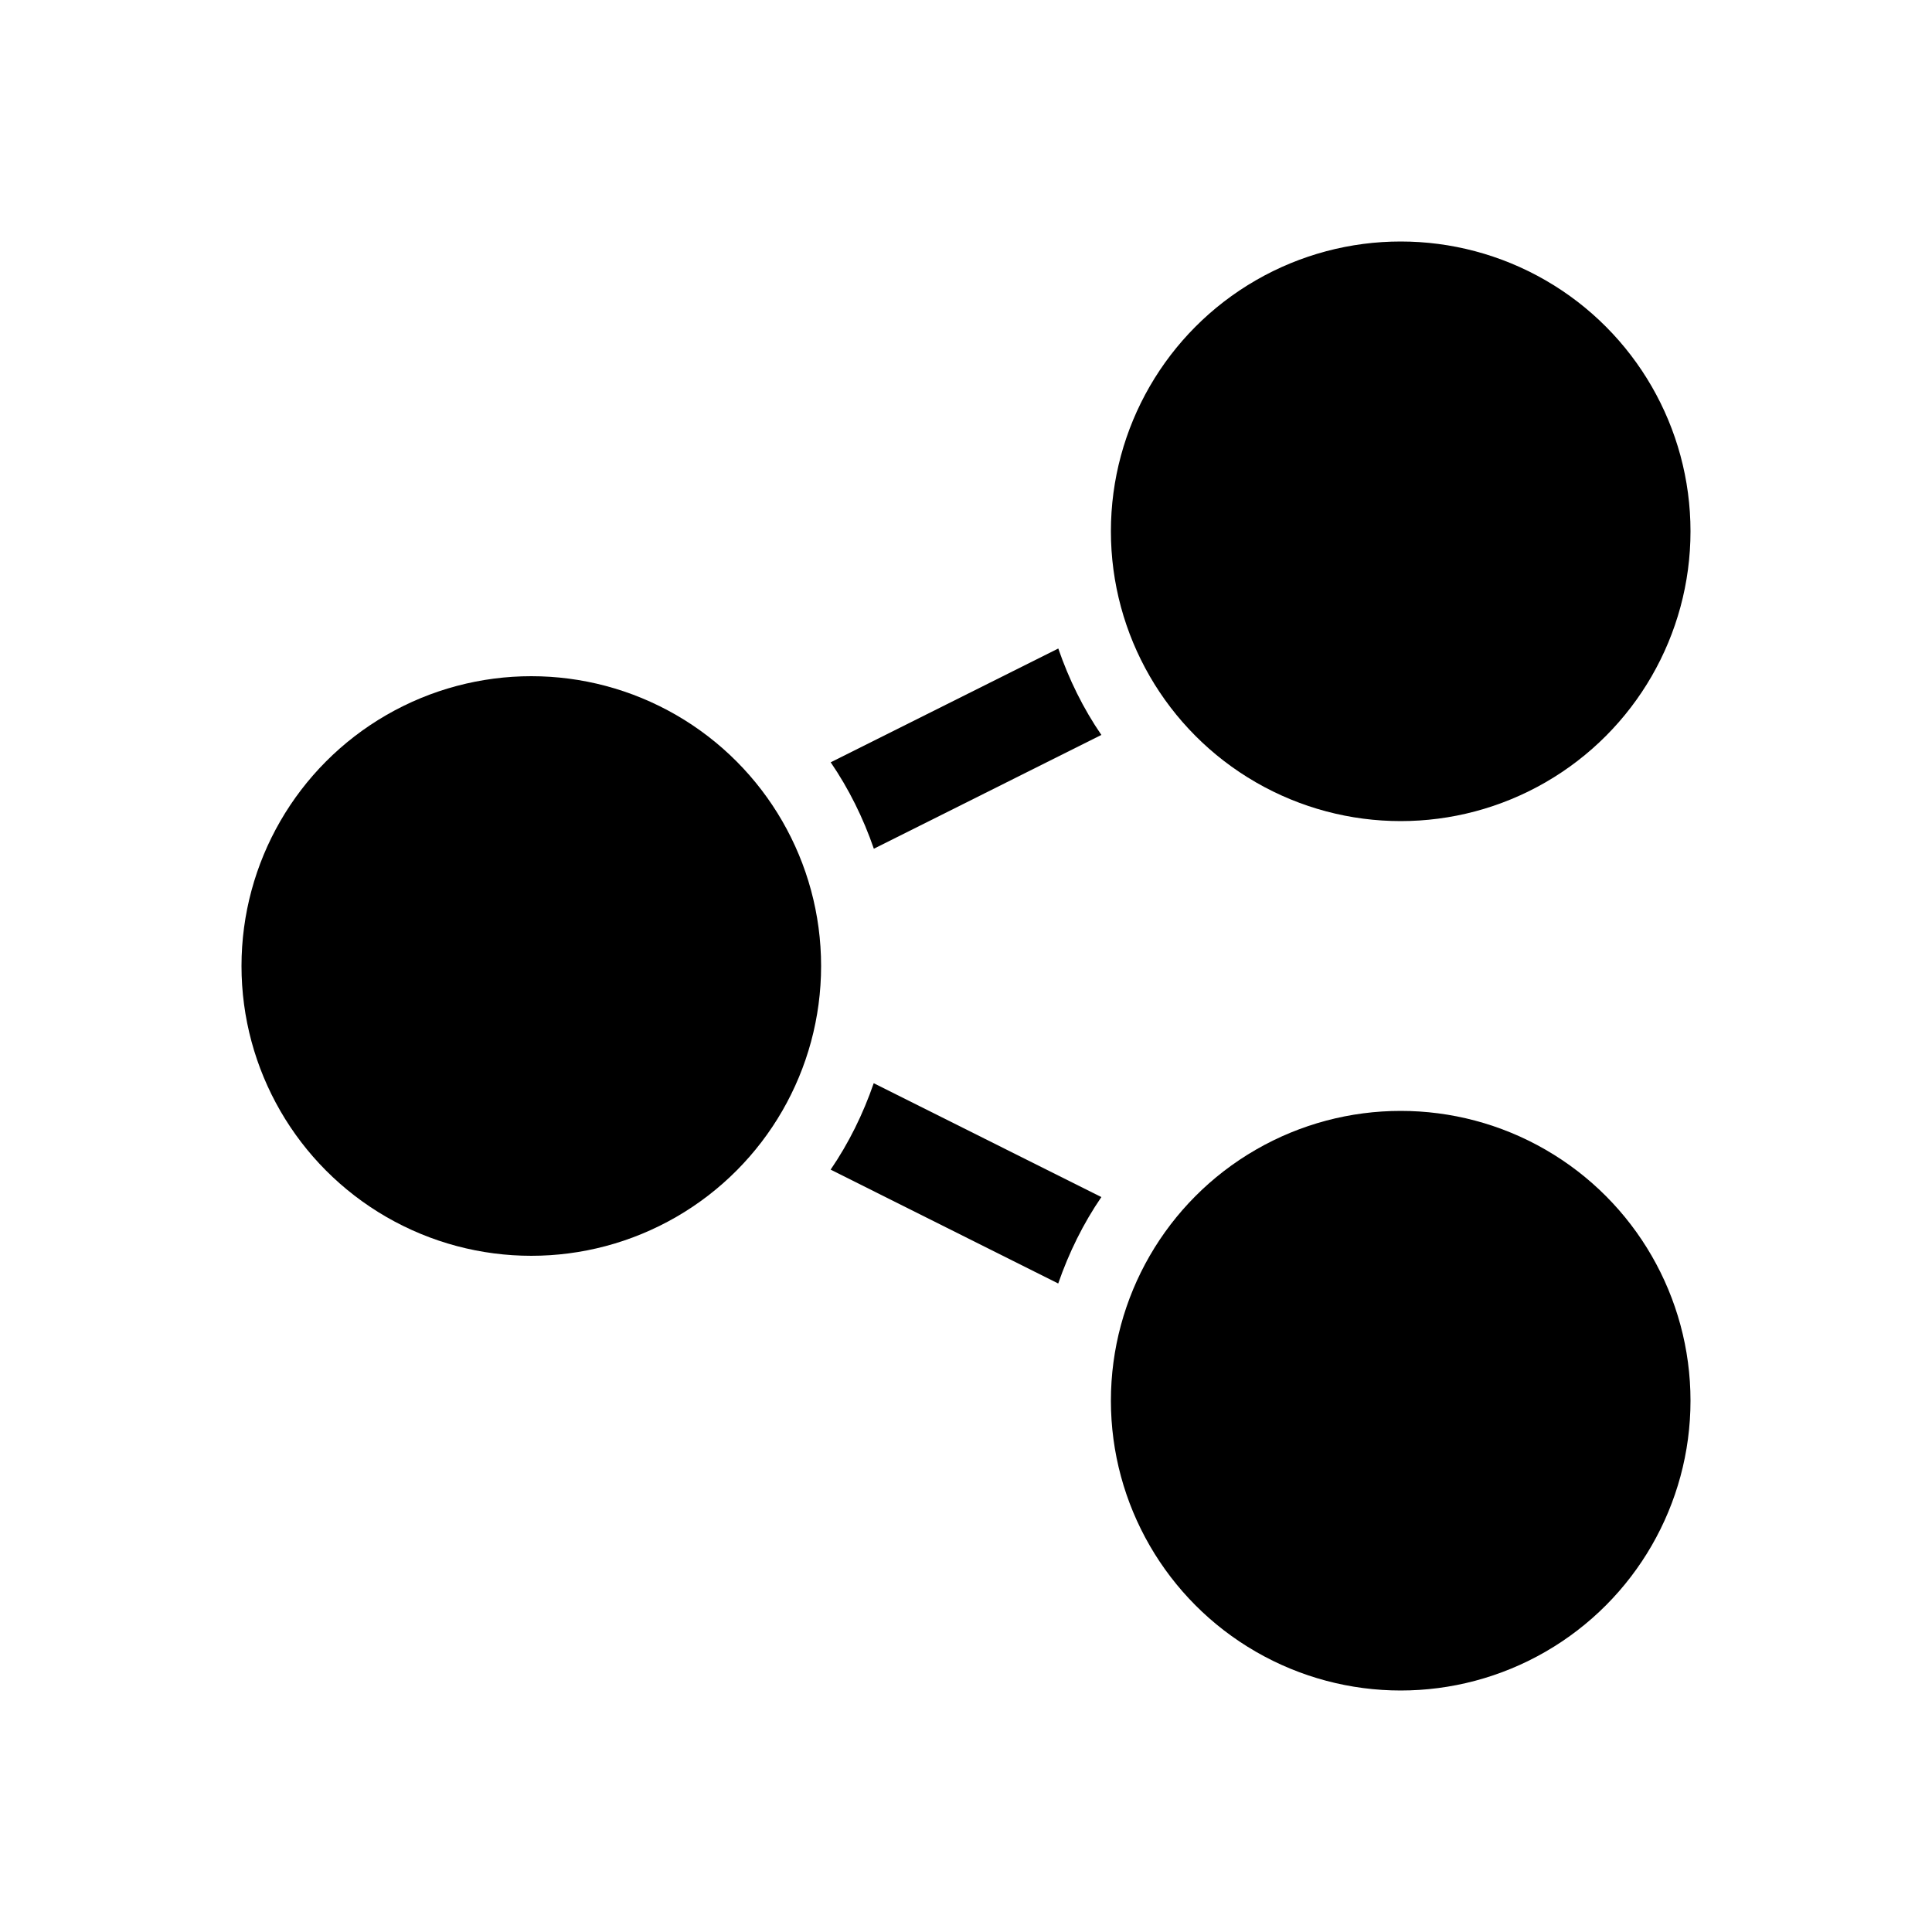 <?xml version="1.0" encoding="UTF-8"?>
<!DOCTYPE svg PUBLIC "-//W3C//DTD SVG 1.1 Tiny//EN" "http://www.w3.org/Graphics/SVG/1.1/DTD/svg11-tiny.dtd">
<svg baseProfile="tiny" height="30" viewBox="0 0 30 30" width="30" xmlns="http://www.w3.org/2000/svg" xmlns:xlink="http://www.w3.org/1999/xlink">
<rect fill="none" height="30" width="30"/>
<rect fill="none" height="30" width="30"/>
<circle cx="21.75" cy="21.75" r="4.5"/>
<circle cx="8.25" cy="15" r="4.5"/>
<circle cx="21.75" cy="8.25" r="4.5"/>
<path d="M13.567,16.82c-0.165,0.479-0.388,0.931-0.669,1.342l3.534,1.768c0.166-0.479,0.389-0.932,0.67-1.342L13.567,16.82z"/>
<path d="M16.433,10.07l-3.534,1.767c0.281,0.411,0.505,0.863,0.67,1.342l3.533-1.767C16.82,11.001,16.598,10.549,16.433,10.07z"/>
</svg>
